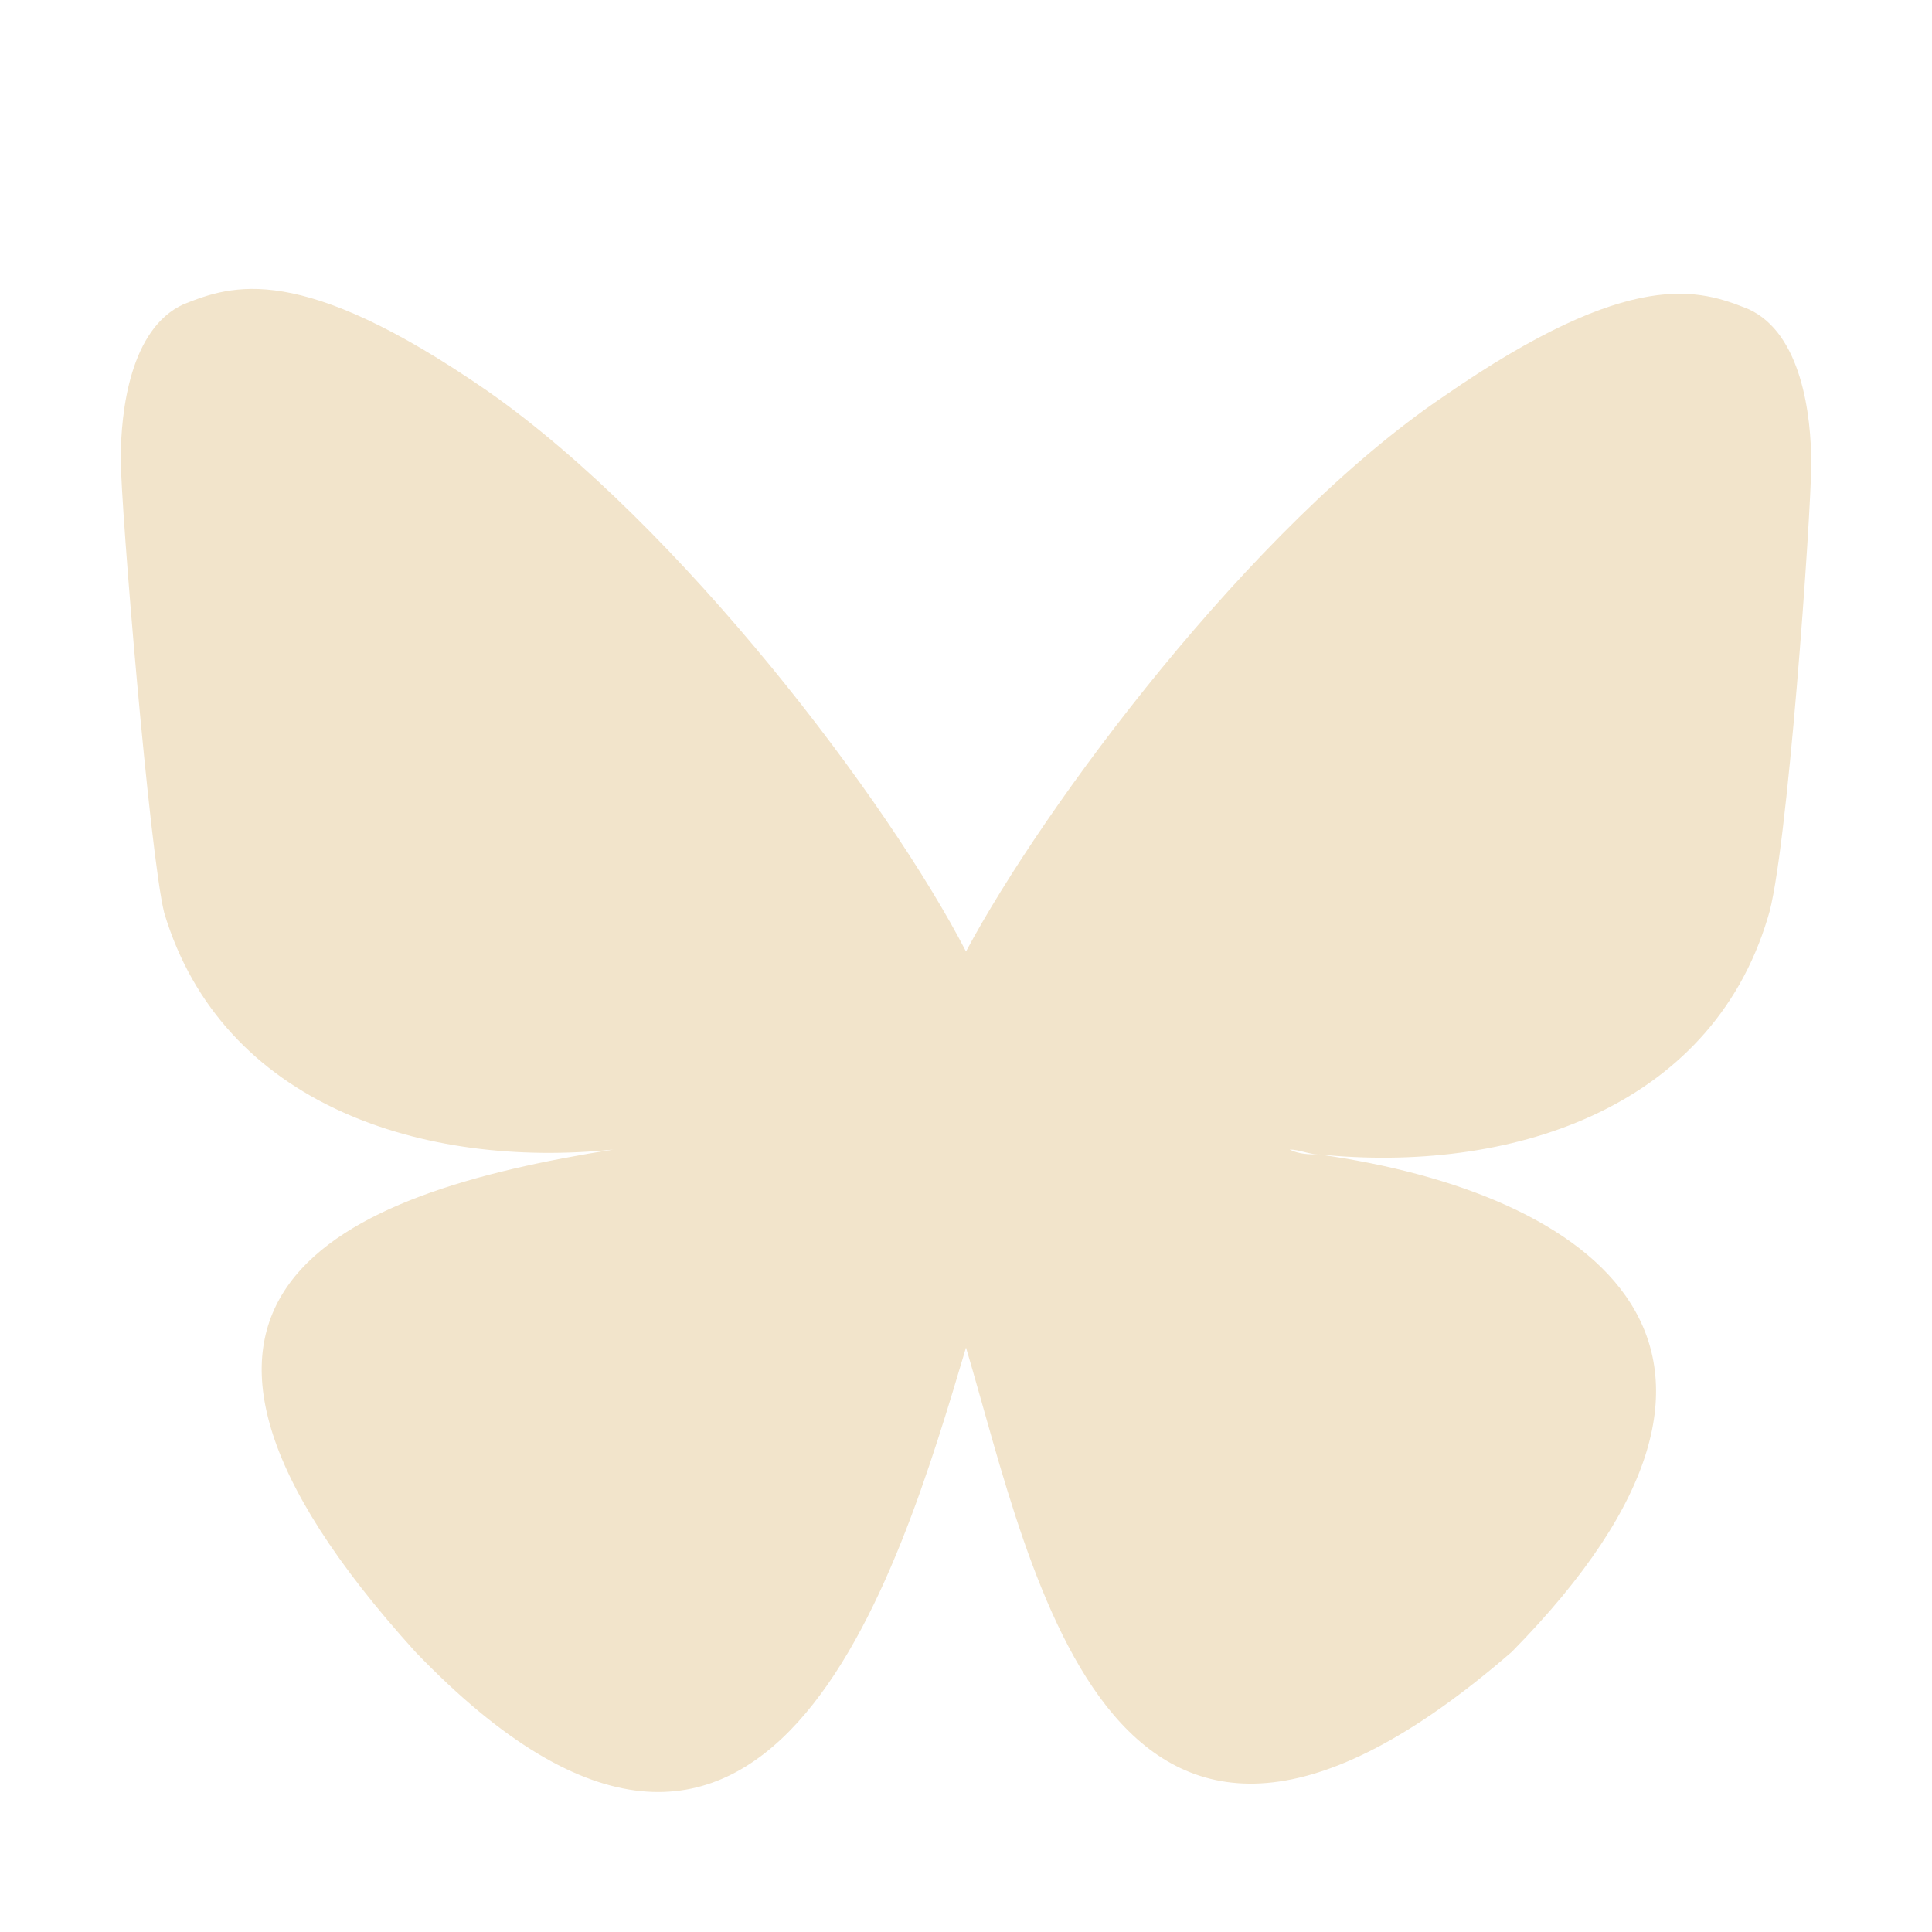 <svg version="1.2" xmlns="http://www.w3.org/2000/svg" viewBox="0 0 40 40" width="40" height="40">
	<title>Roblox_Tilt_Black</title>
	<style>
		.s0 { fill: #f2e4cb } 
	</style>
	<g>
		<path class="s0" d="M20,19.7c-1.6-3.1-5.9-8.8-9.9-11.6C6.2,5.4,4.8,5.9,3.8,6.3C2.7,6.8,2.5,8.5,2.5,9.5s0.6,8.2,0.9,9.4 c1.2,4,5.4,5.3,9.3,4.9c0.2,0,0.4-0.1,0.6-0.1c-0.2,0-0.4,0.1-0.6,0.1C7,24.7,1.9,26.8,8.6,34.2c7.3,7.6,10-1.6,11.4-6.3 c1.4,4.7,3,13.5,11.3,6.3c6.2-6.3,1.7-9.5-4-10.3c-0.2,0-0.4,0-0.6-0.1c0.2,0,0.4,0.1,0.6,0.1c3.9,0.4,8.1-0.9,9.3-4.9 c0.4-1.2,0.9-8.4,0.9-9.4s-0.2-2.7-1.3-3.2c-1-0.4-2.4-0.9-6.3,1.8C25.9,10.9,21.6,16.7,20,19.7z"/>
	</g>
</svg>